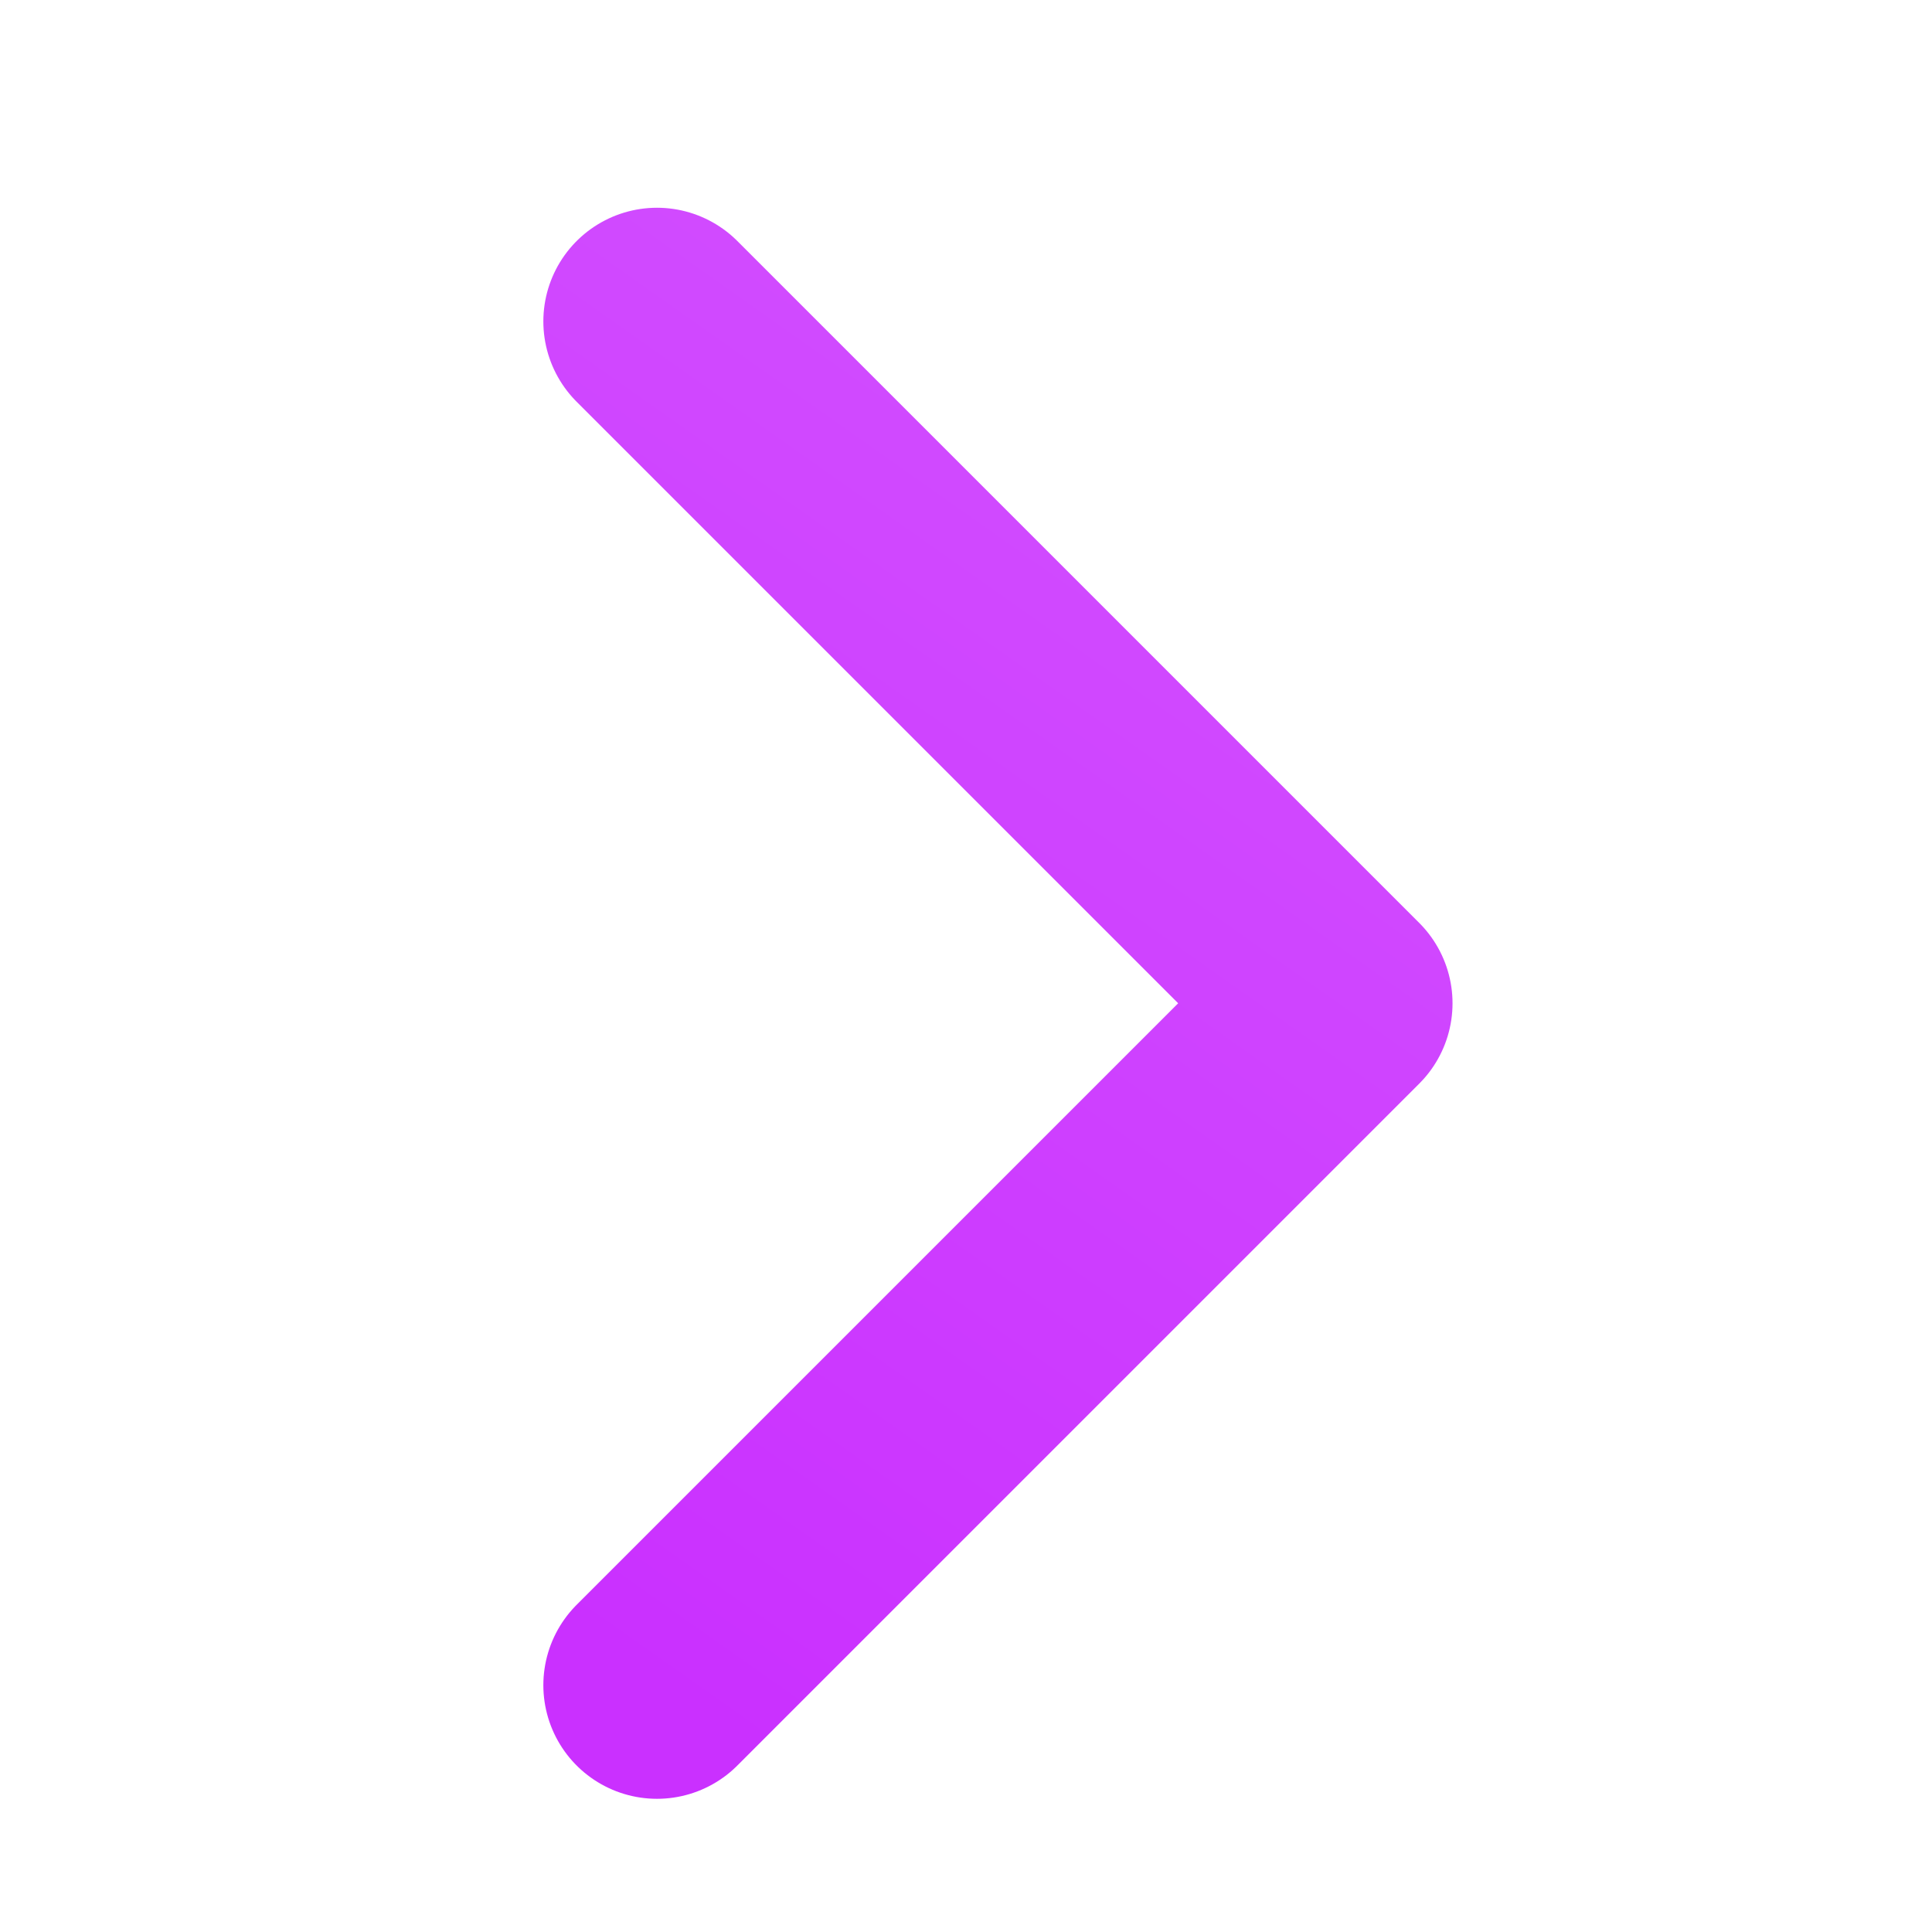 <svg width="17" height="17" viewBox="0 0 17 17" fill="none" xmlns="http://www.w3.org/2000/svg">
<path d="M5.781 2.828L11.781 8.828L5.781 14.828" stroke="url(#paint0_linear_189_883)" stroke-width="2" stroke-linecap="round" stroke-linejoin="round"/>
<defs>
<linearGradient id="paint0_linear_189_883" x1="14.246" y1="2.828" x2="5.781" y2="14.828" gradientUnits="userSpaceOnUse">
<stop stop-color="#D354FF"/>
<stop offset="1" stop-color="#CA30FF"/>
<stop offset="1" stop-color="#CA30FF"/>
</linearGradient>
</defs>
</svg>
